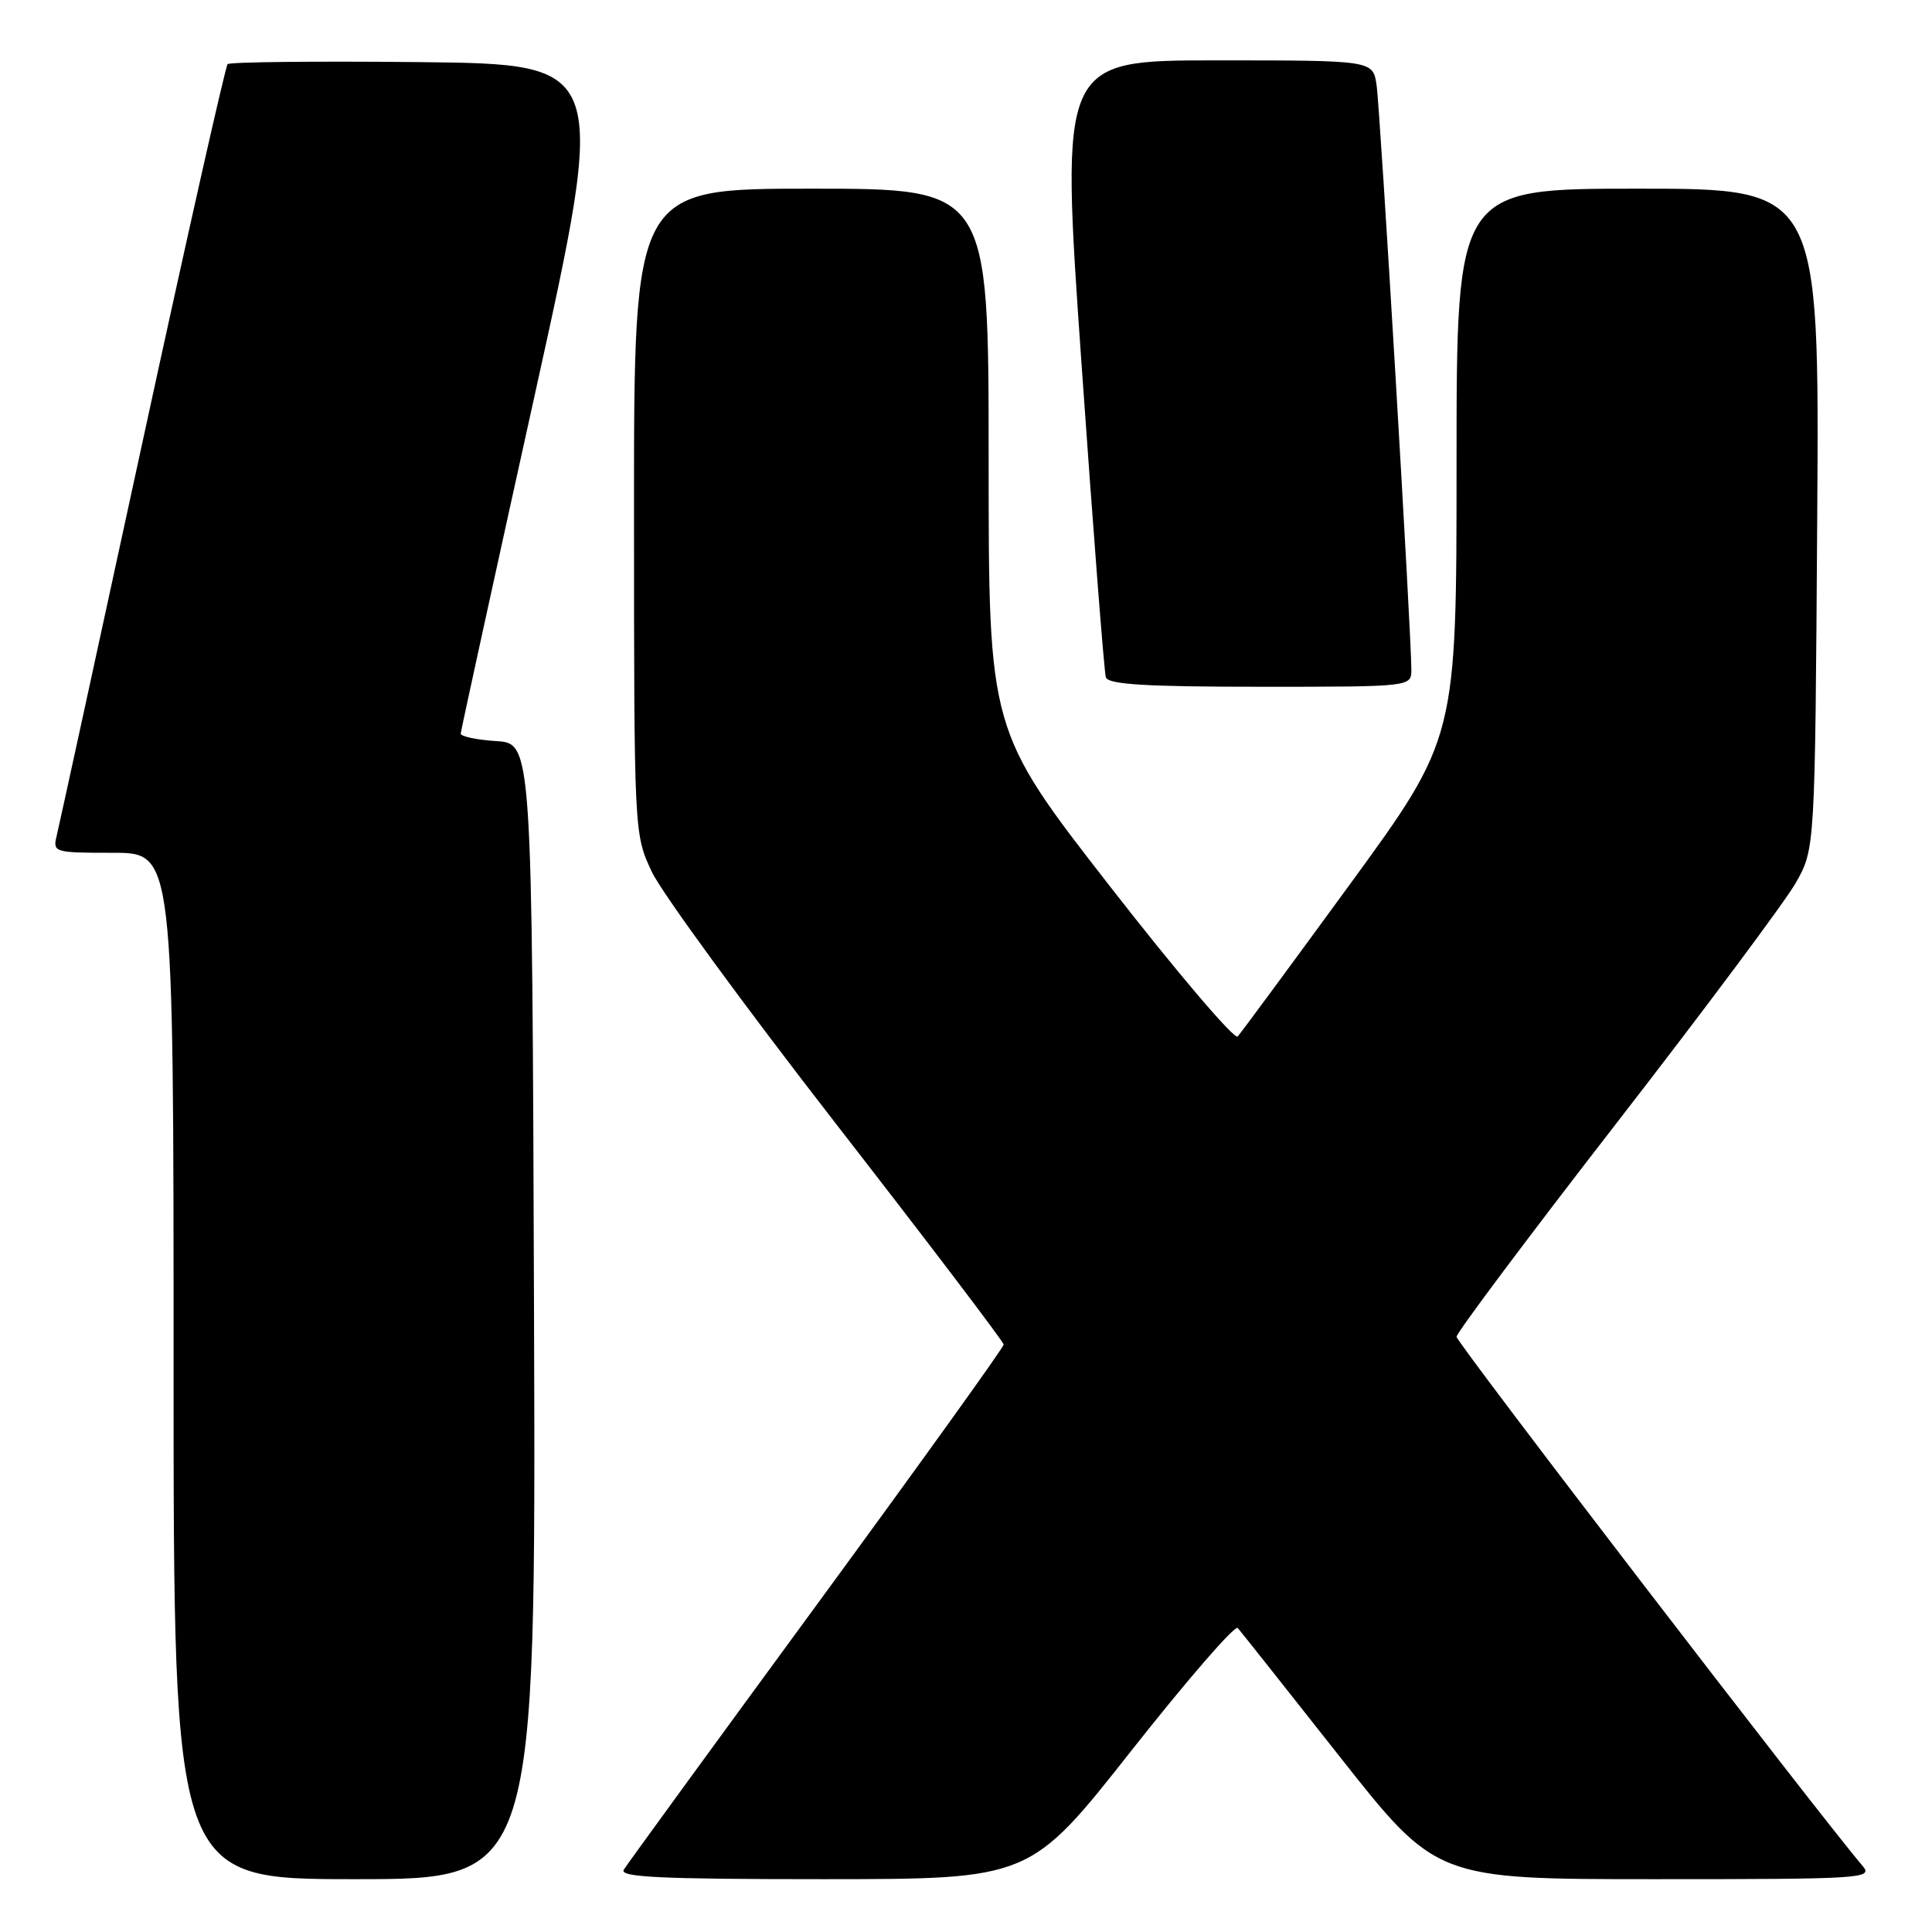 <?xml version="1.0" encoding="UTF-8" standalone="no"?>
<!DOCTYPE svg PUBLIC "-//W3C//DTD SVG 1.1//EN" "http://www.w3.org/Graphics/SVG/1.1/DTD/svg11.dtd" >
<svg xmlns="http://www.w3.org/2000/svg" xmlns:xlink="http://www.w3.org/1999/xlink" version="1.1" viewBox="0 0 256 256">
 <g >
 <path fill="currentColor"
d=" M 70.76 173.75 C 70.50 98.50 70.50 98.50 65.75 98.20 C 63.14 98.03 61.02 97.58 61.05 97.20 C 61.07 96.81 65.47 76.70 70.82 52.50 C 80.54 8.50 80.54 8.50 55.62 8.23 C 41.92 8.09 30.46 8.21 30.16 8.50 C 29.87 8.80 24.77 31.42 18.84 58.77 C 12.91 86.12 7.81 109.51 7.51 110.75 C 6.98 112.94 7.17 113.00 14.98 113.00 C 23.00 113.00 23.00 113.00 23.00 181.00 C 23.00 249.00 23.00 249.00 47.01 249.00 C 71.01 249.00 71.01 249.00 70.76 173.75 Z  M 149.92 231.96 C 157.30 222.60 163.64 215.29 164.01 215.72 C 164.39 216.15 170.46 223.81 177.51 232.75 C 190.32 249.00 190.32 249.00 219.32 249.00 C 246.83 249.00 248.23 248.91 246.81 247.25 C 241.02 240.47 193.00 177.91 193.00 177.13 C 193.00 176.60 202.54 163.86 214.19 148.83 C 225.85 133.80 236.53 119.47 237.94 117.00 C 240.50 112.50 240.50 112.50 240.79 68.75 C 241.08 25.00 241.08 25.00 217.04 25.00 C 193.00 25.00 193.00 25.00 193.00 61.40 C 193.00 97.80 193.00 97.80 178.89 117.15 C 171.12 127.79 164.42 136.88 164.00 137.34 C 163.57 137.80 155.97 128.87 147.11 117.49 C 131.00 96.79 131.00 96.79 131.00 60.90 C 131.00 25.00 131.00 25.00 107.50 25.00 C 84.00 25.00 84.00 25.00 84.01 67.75 C 84.02 110.45 84.02 110.51 86.36 115.50 C 87.64 118.25 98.66 133.32 110.84 149.00 C 123.02 164.68 132.99 177.80 132.99 178.16 C 133.00 178.53 121.84 194.05 108.21 212.66 C 94.57 231.27 83.07 247.06 82.65 247.75 C 82.04 248.74 87.60 249.00 109.19 249.00 C 136.50 248.99 136.50 248.99 149.92 231.96 Z  M 187.01 88.75 C 187.03 84.21 182.88 14.40 182.40 11.25 C 181.91 8.00 181.91 8.00 161.20 8.00 C 140.49 8.00 140.49 8.00 143.31 48.25 C 144.86 70.39 146.31 89.06 146.53 89.75 C 146.84 90.69 151.83 91.00 166.97 91.00 C 187.00 91.00 187.00 91.00 187.01 88.75 Z "/>
</g>
</svg>